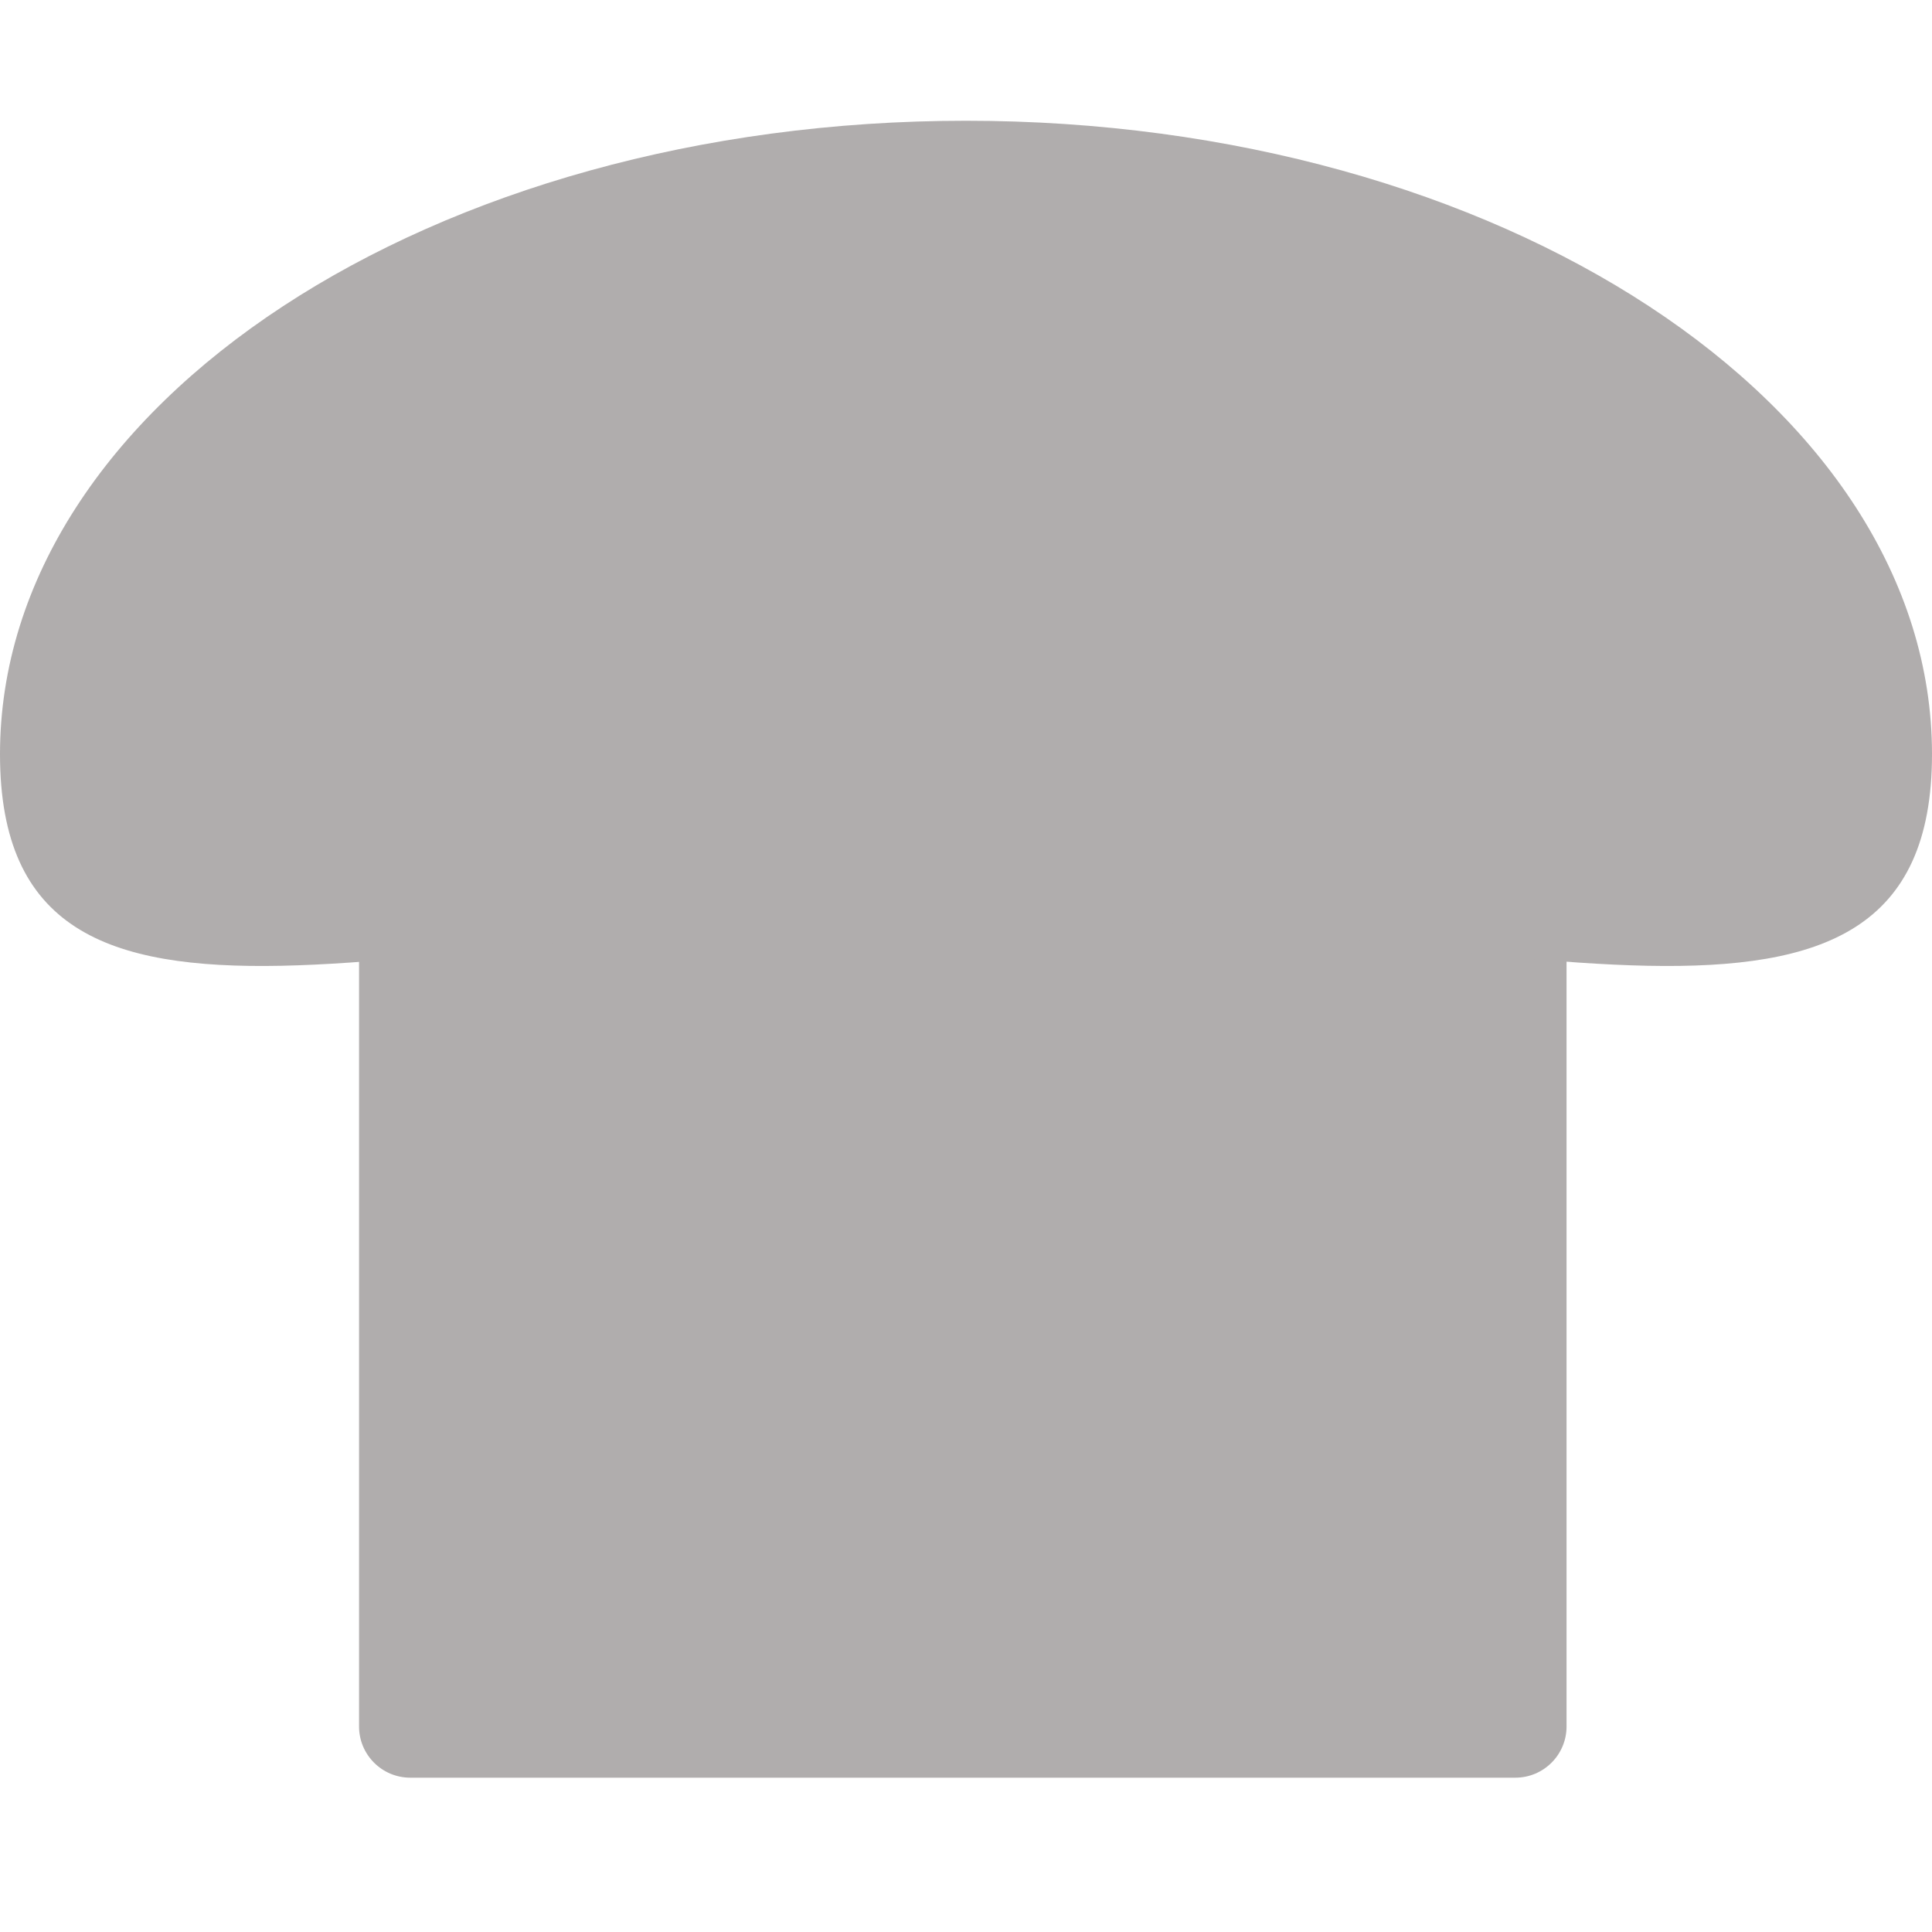 <?xml version="1.0" encoding="UTF-8"?>
<svg width="32px" height="32px" viewBox="0 0 32 32" version="1.1" xmlns="http://www.w3.org/2000/svg" xmlns:xlink="http://www.w3.org/1999/xlink">
    <title>Bread</title>
    <g id="Bread" stroke="none" stroke-width="1" fill="none" fill-rule="evenodd">
        <g transform="translate(0, 2)" fill="#B0ADAD">
            <path d="M7.96,5.086 L25.099,5.086 C25.567,5.086 25.947,5.466 25.947,5.934 L25.947,26.596 C25.947,27.064 25.567,27.444 25.099,27.444 L6.795,27.444 C6.327,27.444 5.947,27.064 5.947,26.596 L5.947,7.099 C5.947,5.987 6.848,5.086 7.96,5.086 Z" id="Rectangle"></path>
            <path d="M15.947,13.155 C24.784,13.155 32,16.286 32,10.492 C32,4.697 24.837,0 16,0 C7.163,0 0,4.697 0,10.492 C0,16.286 7.11,13.155 15.947,13.155 Z" id="Oval"></path>
        </g>
    </g>
</svg>